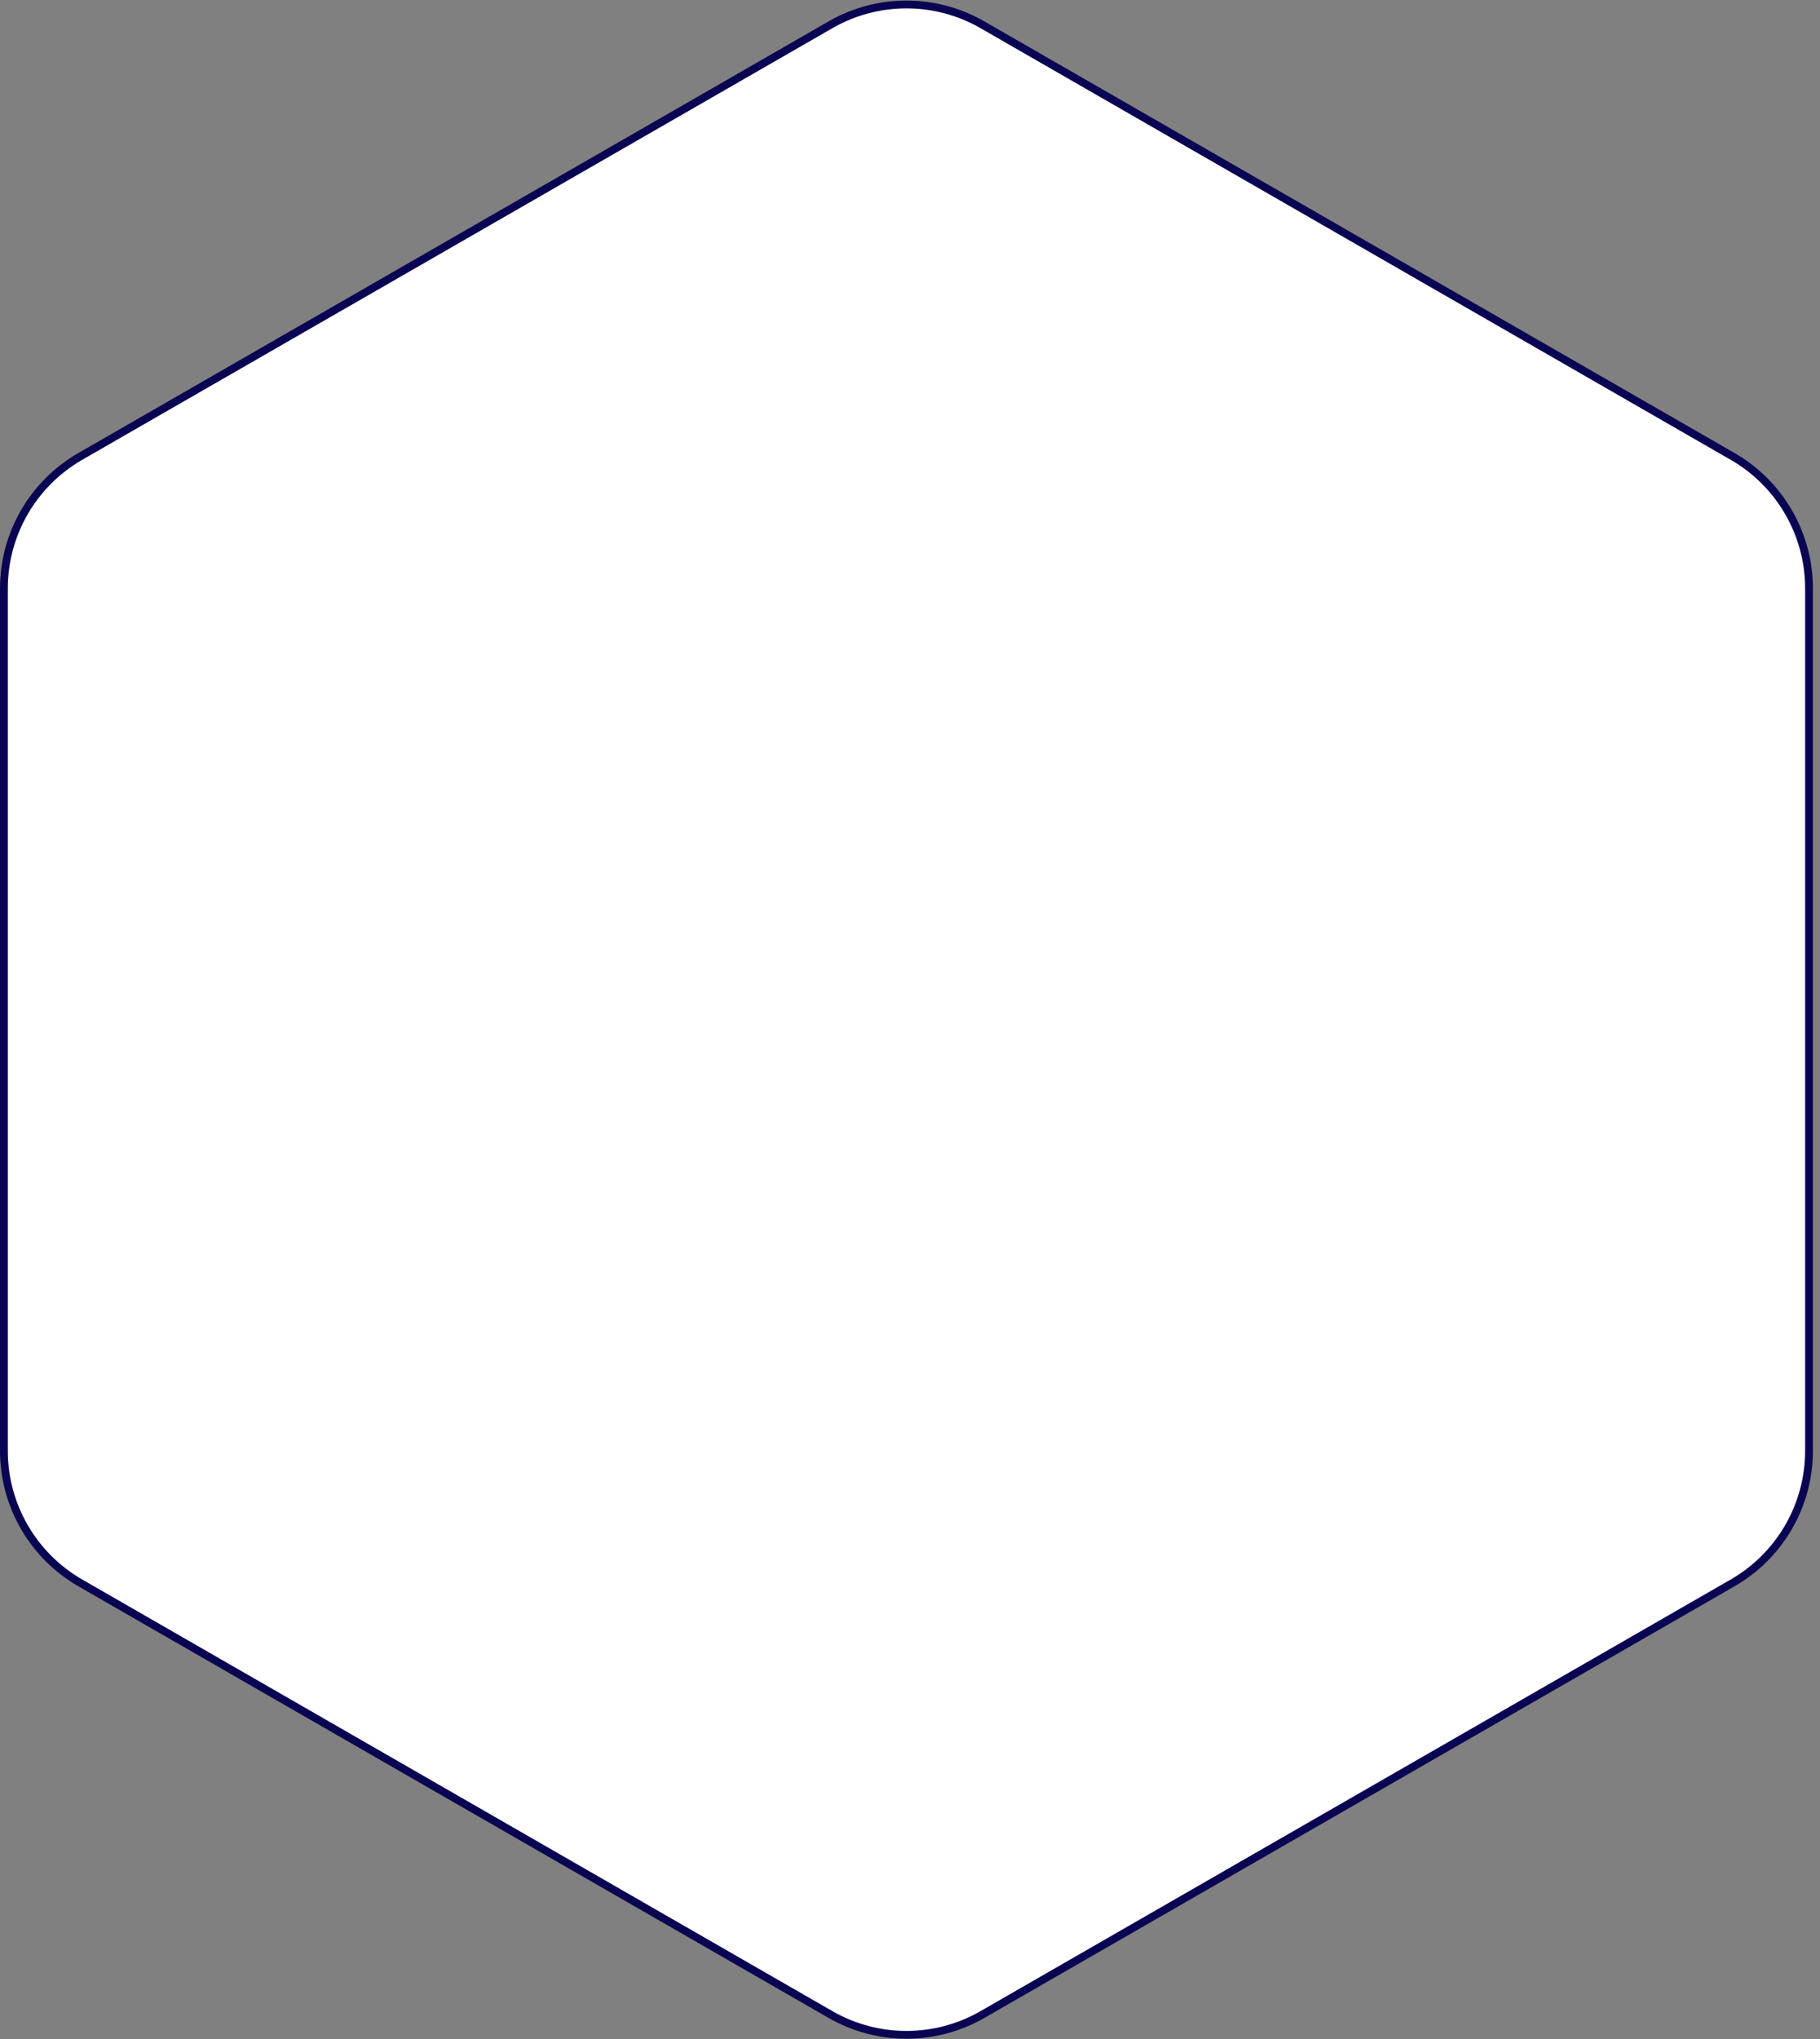 <svg width="233" height="261" viewBox="0 0 233 261" fill="none" xmlns="http://www.w3.org/2000/svg">
<rect x="0" y="0" width="233" height="261" fill="#808080" stroke="none"/>
<path d="M106.325 3.169C112.344 -0.293 119.751 -0.293 125.77 3.169L221.817 58.415C227.866 61.895 231.595 68.341 231.595 75.319V185.681C231.595 192.659 227.866 199.105 221.817 202.585L125.77 257.831C119.751 261.293 112.344 261.293 106.325 257.831L10.277 202.585C4.229 199.105 0.5 192.659 0.5 185.681V75.319C0.5 68.341 4.229 61.895 10.277 58.415L106.325 3.169Z" fill="white" stroke="#0A0552"/>
</svg>
